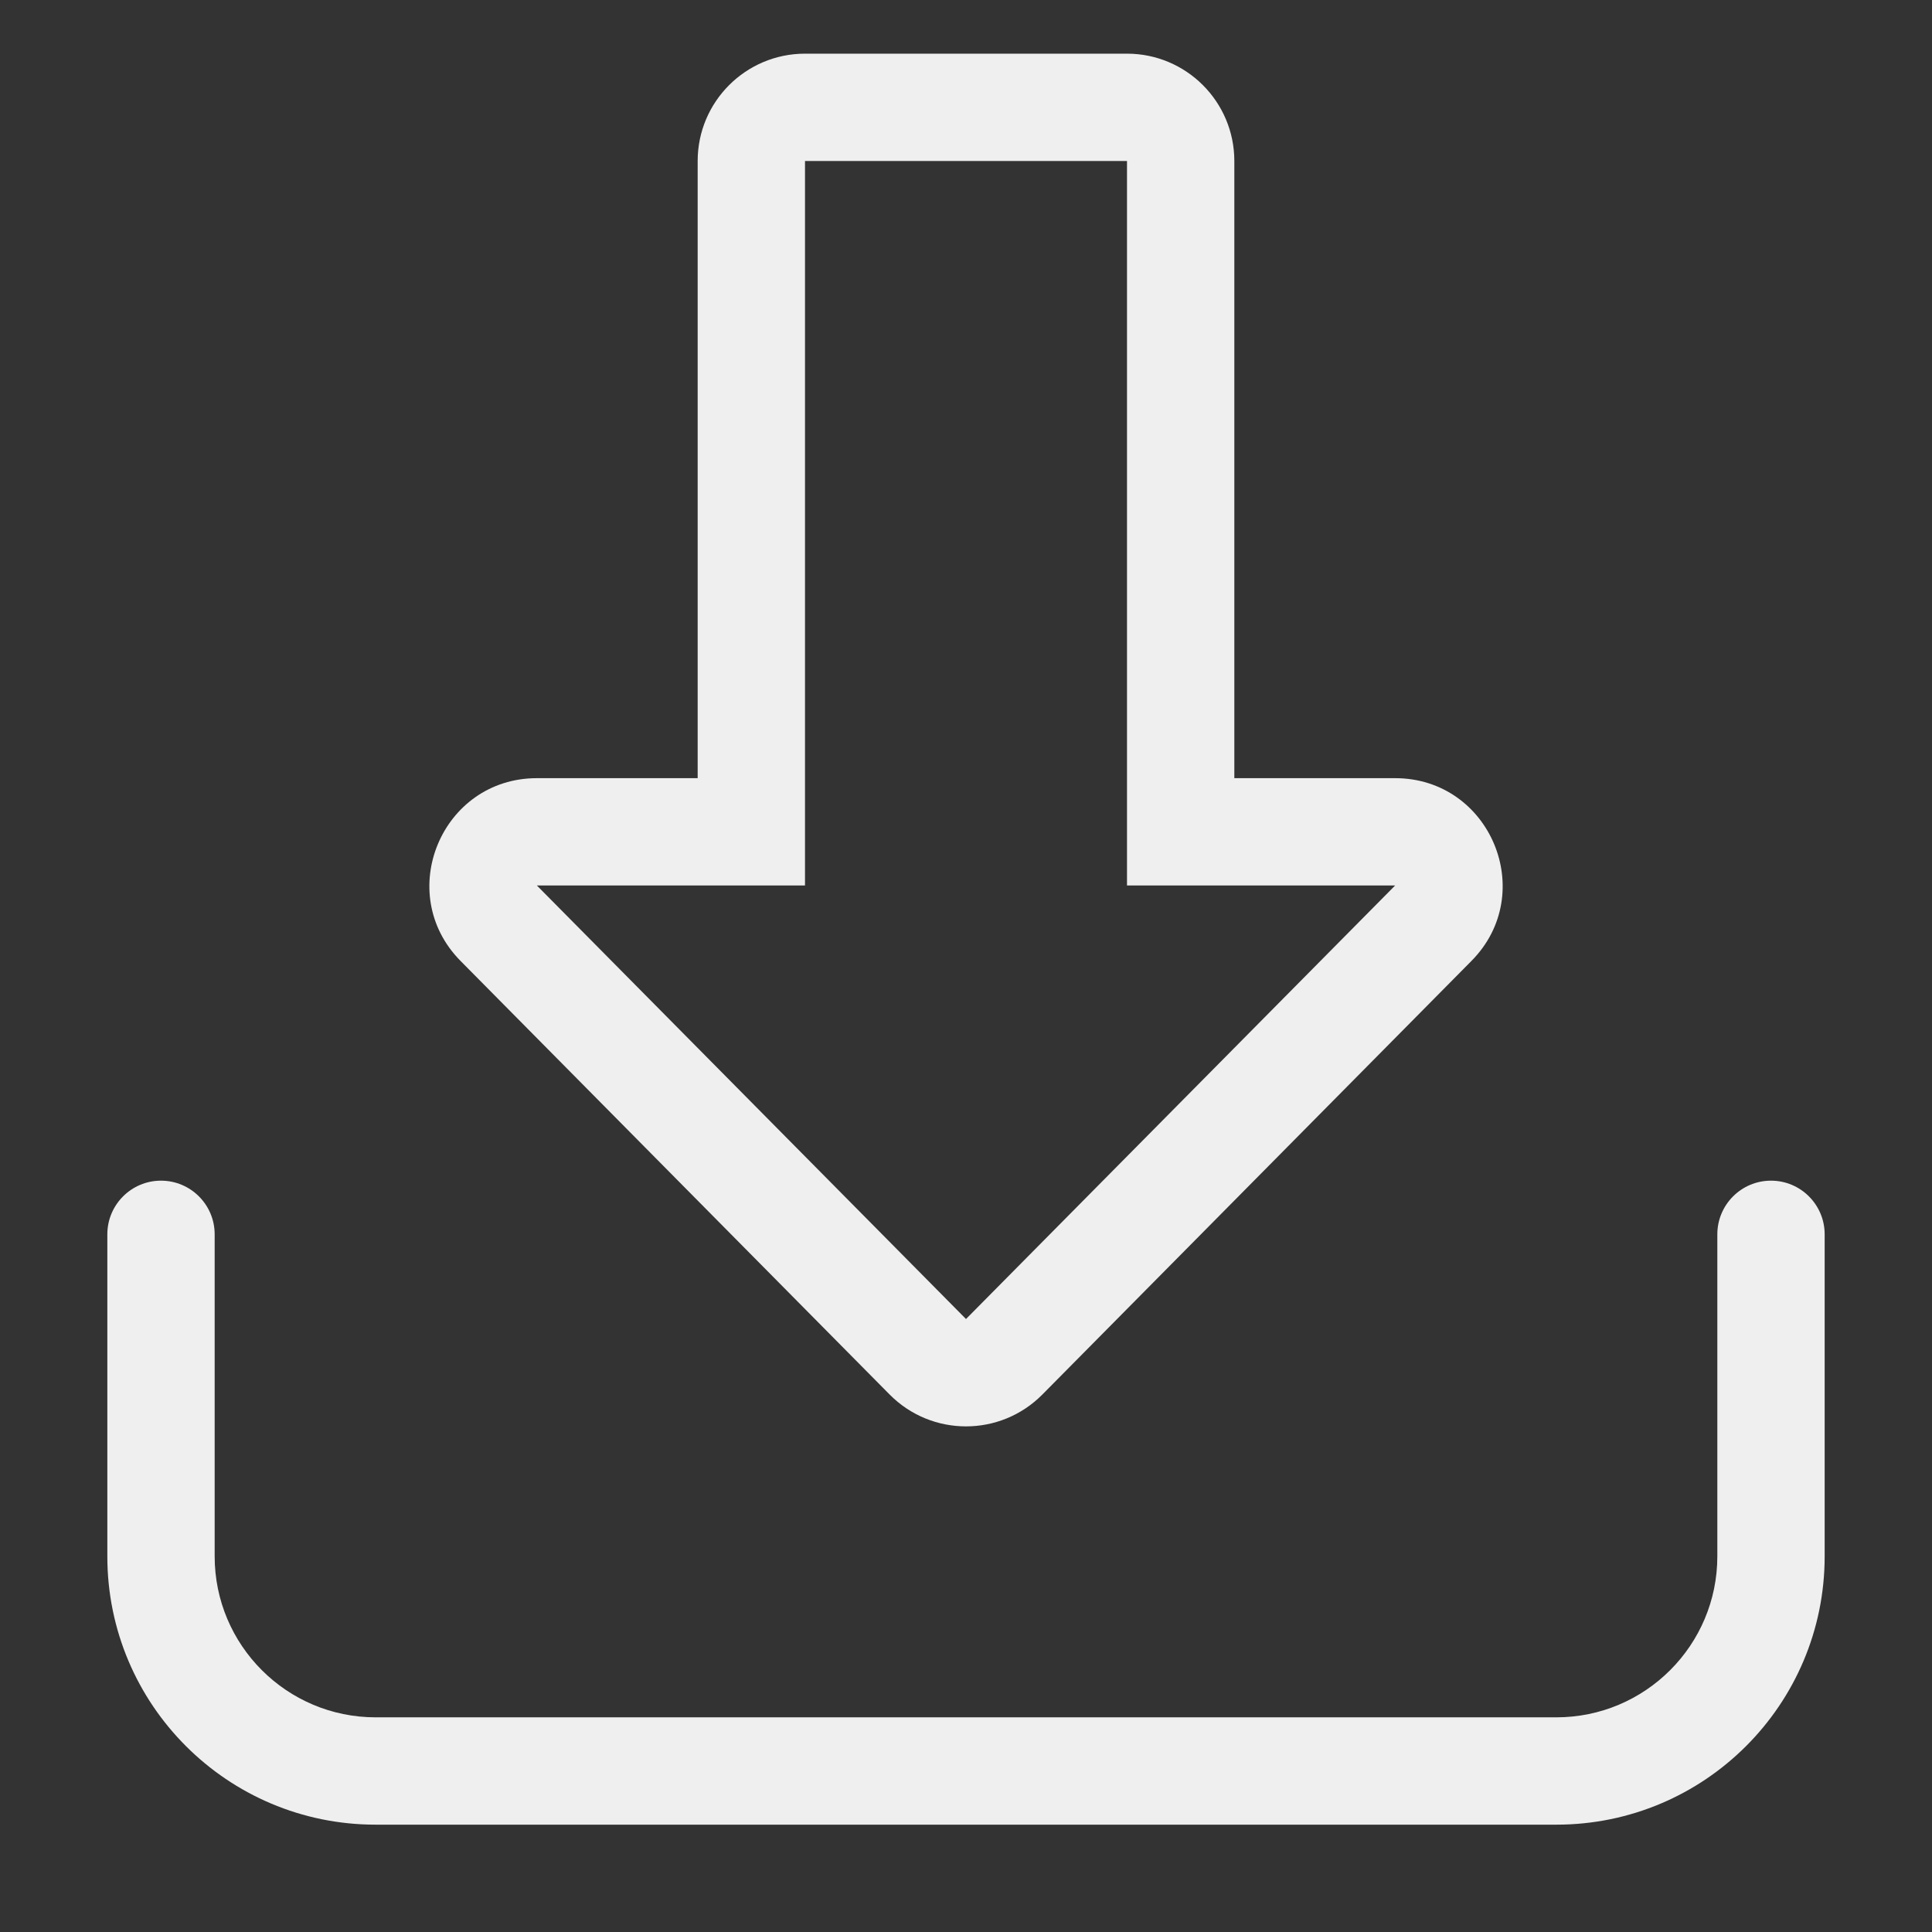 <svg width="18" height="18" viewBox="0 0 18 18" fill="none" xmlns="http://www.w3.org/2000/svg">
<rect x="0" y="0" width="18" height="18" fill="#333333" stroke="none"/>
<path fill-rule="evenodd" clip-rule="evenodd" d="M3.5 17C2.119 17 1 15.881 1 14.5L1 11.5C1 11.224 1.224 11 1.5 11C1.776 11 2 11.224 2 11.5L2 14.5C2 15.328 2.672 16 3.5 16L14.5 16C15.328 16 16 15.328 16 14.5L16 11.5C16 11.224 16.224 11 16.5 11C16.776 11 17 11.224 17 11.5L17 14.5C17 15.881 15.881 17 14.5 17L3.5 17ZM7.5 1.5L7.5 7.25L7.5 8L7.5 8.25L5.002 8.25L9 12.289L12.998 8.25L10.5 8.25L10.5 8L10.5 7.25L10.5 1.5L7.5 1.5ZM11.5 7.25L11.5 1.5C11.5 0.948 11.052 0.5 10.5 0.5L7.5 0.5C6.948 0.5 6.5 0.948 6.5 1.5L6.5 7.25L5.002 7.25C4.114 7.25 3.667 8.322 4.291 8.953L8.289 12.993C8.681 13.388 9.319 13.388 9.711 12.993L13.709 8.953C14.334 8.322 13.886 7.25 12.998 7.25L11.5 7.25Z" fill="#EFEFEF"/>
</svg>
